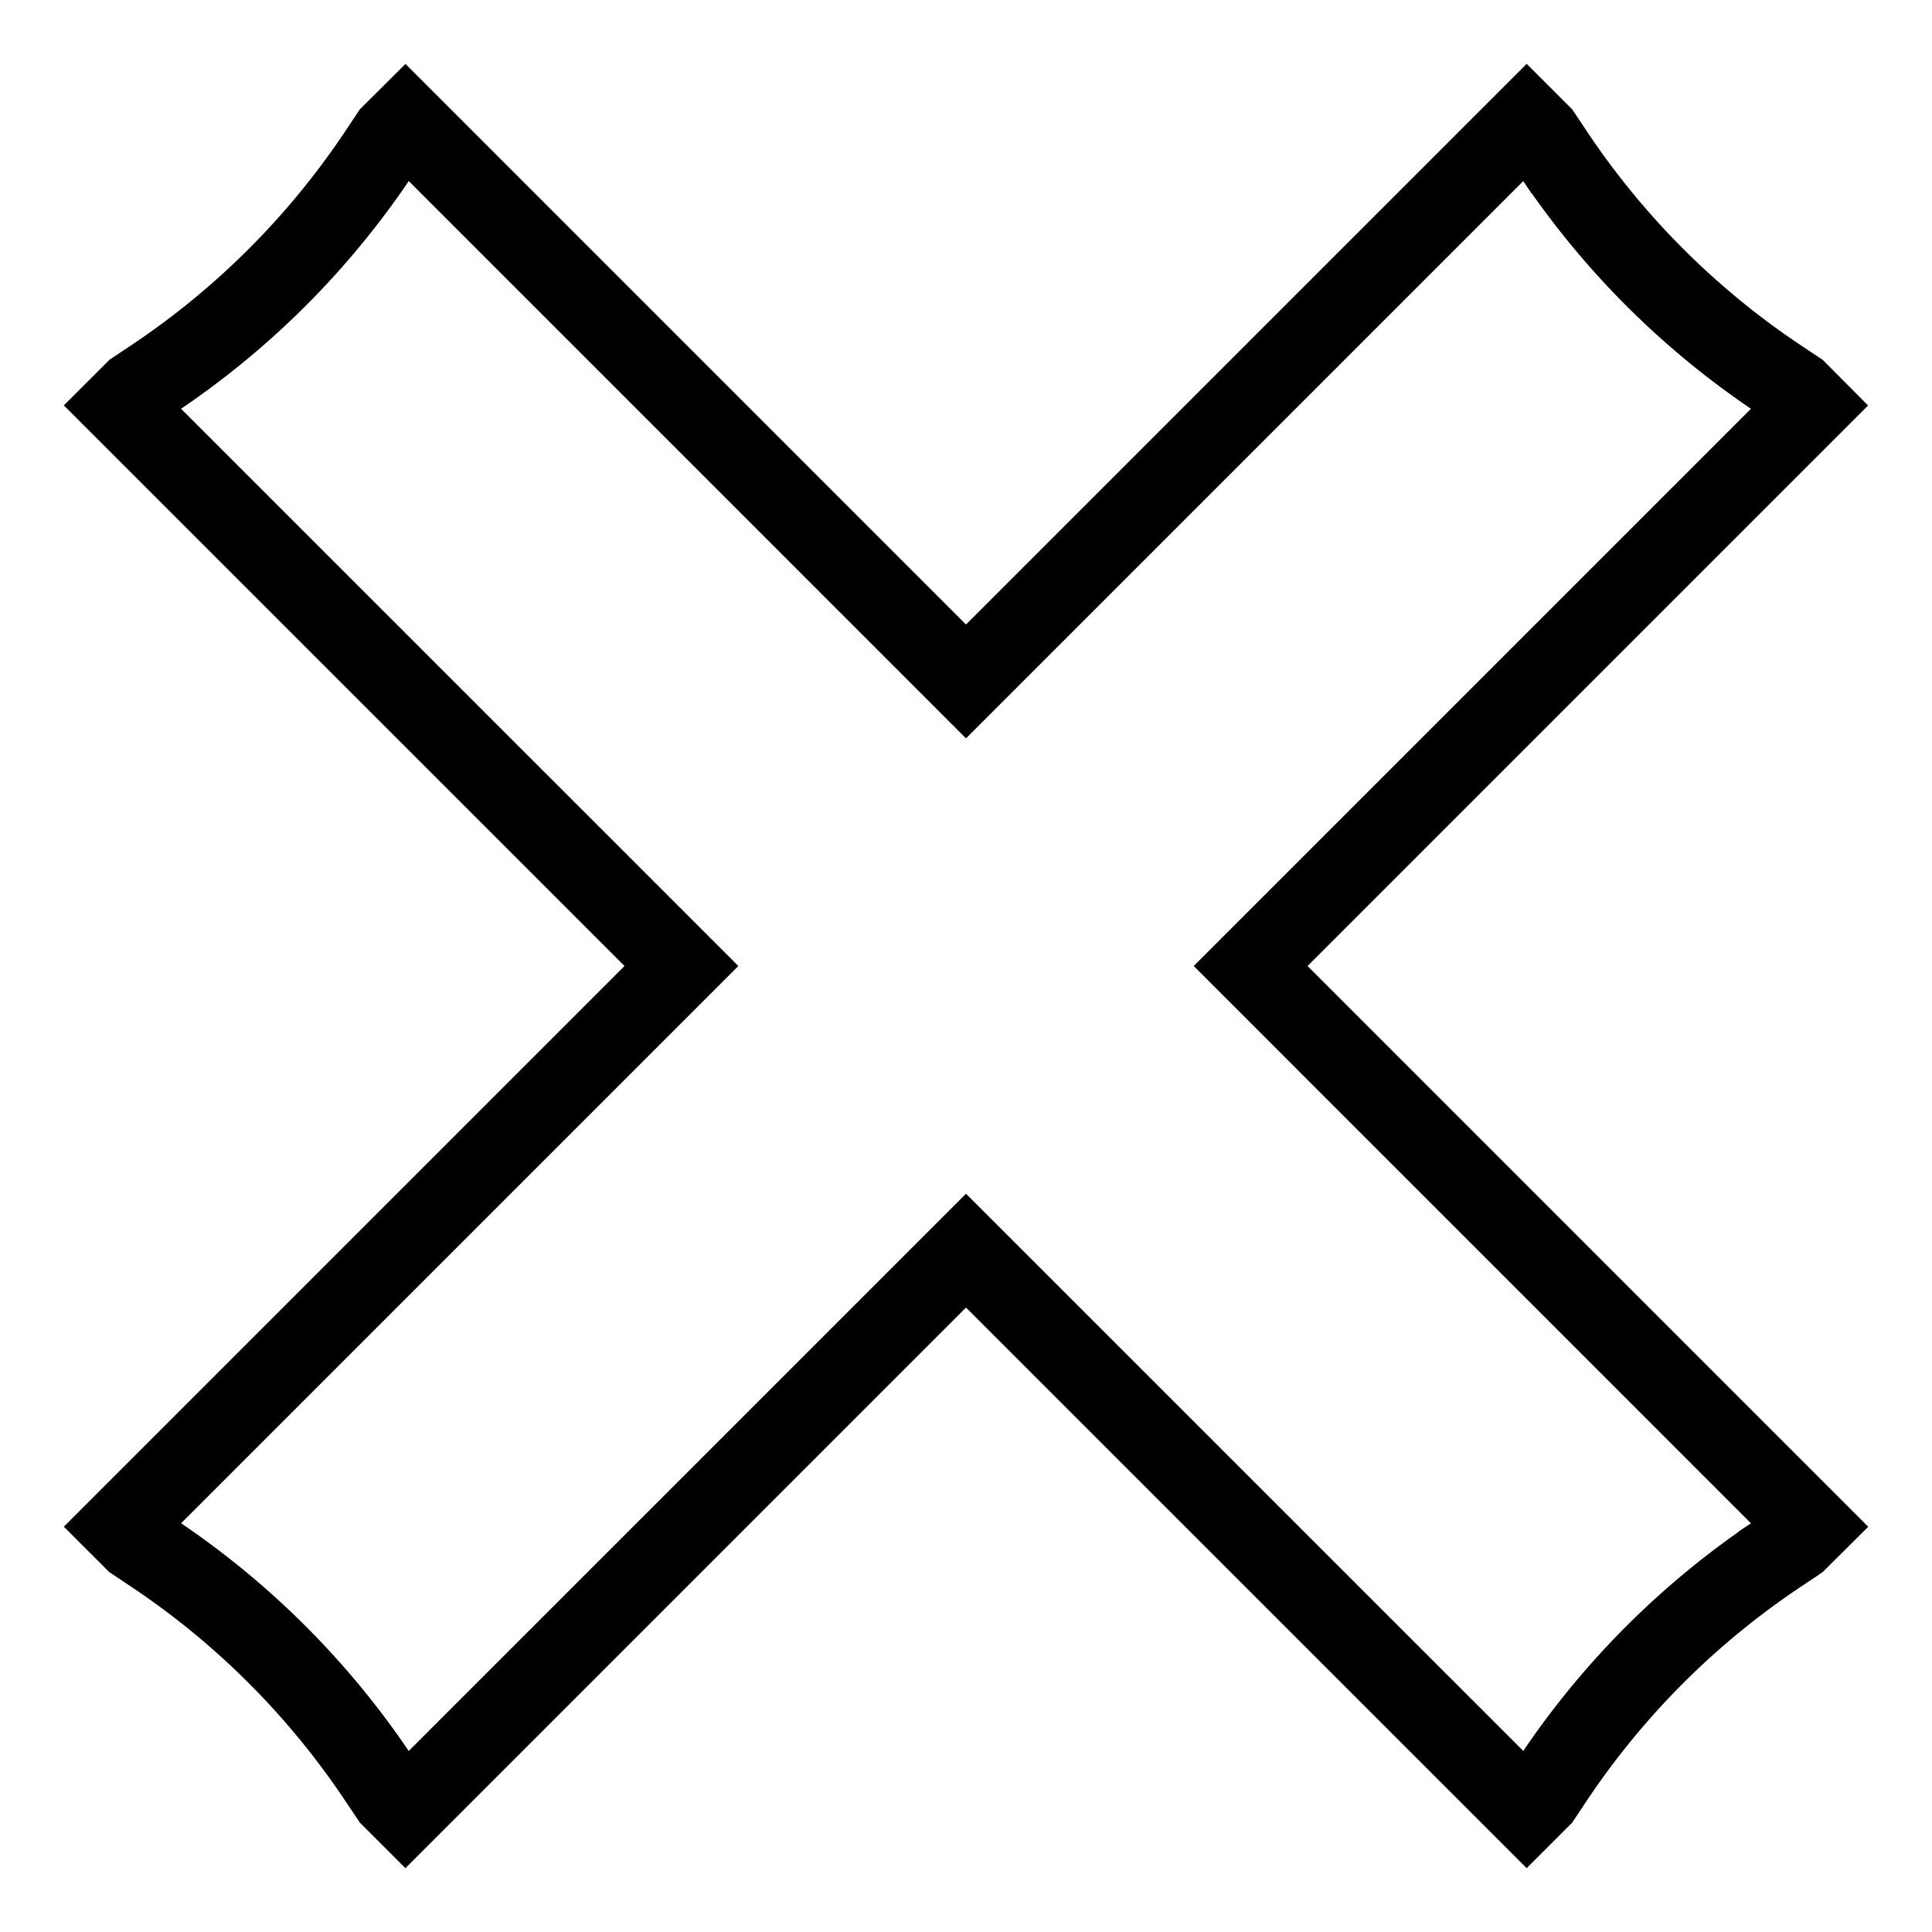<svg xmlns="http://www.w3.org/2000/svg" width="1em" height="1em" viewBox="0 0 24 24"><path fill="none" stroke="currentColor" d="M12 8.465L18.965 1.5l.177.177l.152.228a10.097 10.097 0 0 0 2.8 2.801l.23.153l.176.177L15.536 12l6.964 6.965l-.177.176l-.228.153a10.096 10.096 0 0 0-2.801 2.8l-.153.23l-.176.176L12 15.536L5.036 22.5l-.177-.177l-.153-.228a10.098 10.098 0 0 0-2.8-2.801l-.23-.153l-.176-.176L8.465 12L1.5 5.036l.177-.177l.229-.153a10.098 10.098 0 0 0 2.8-2.8l.153-.23l.177-.176z"/></svg>